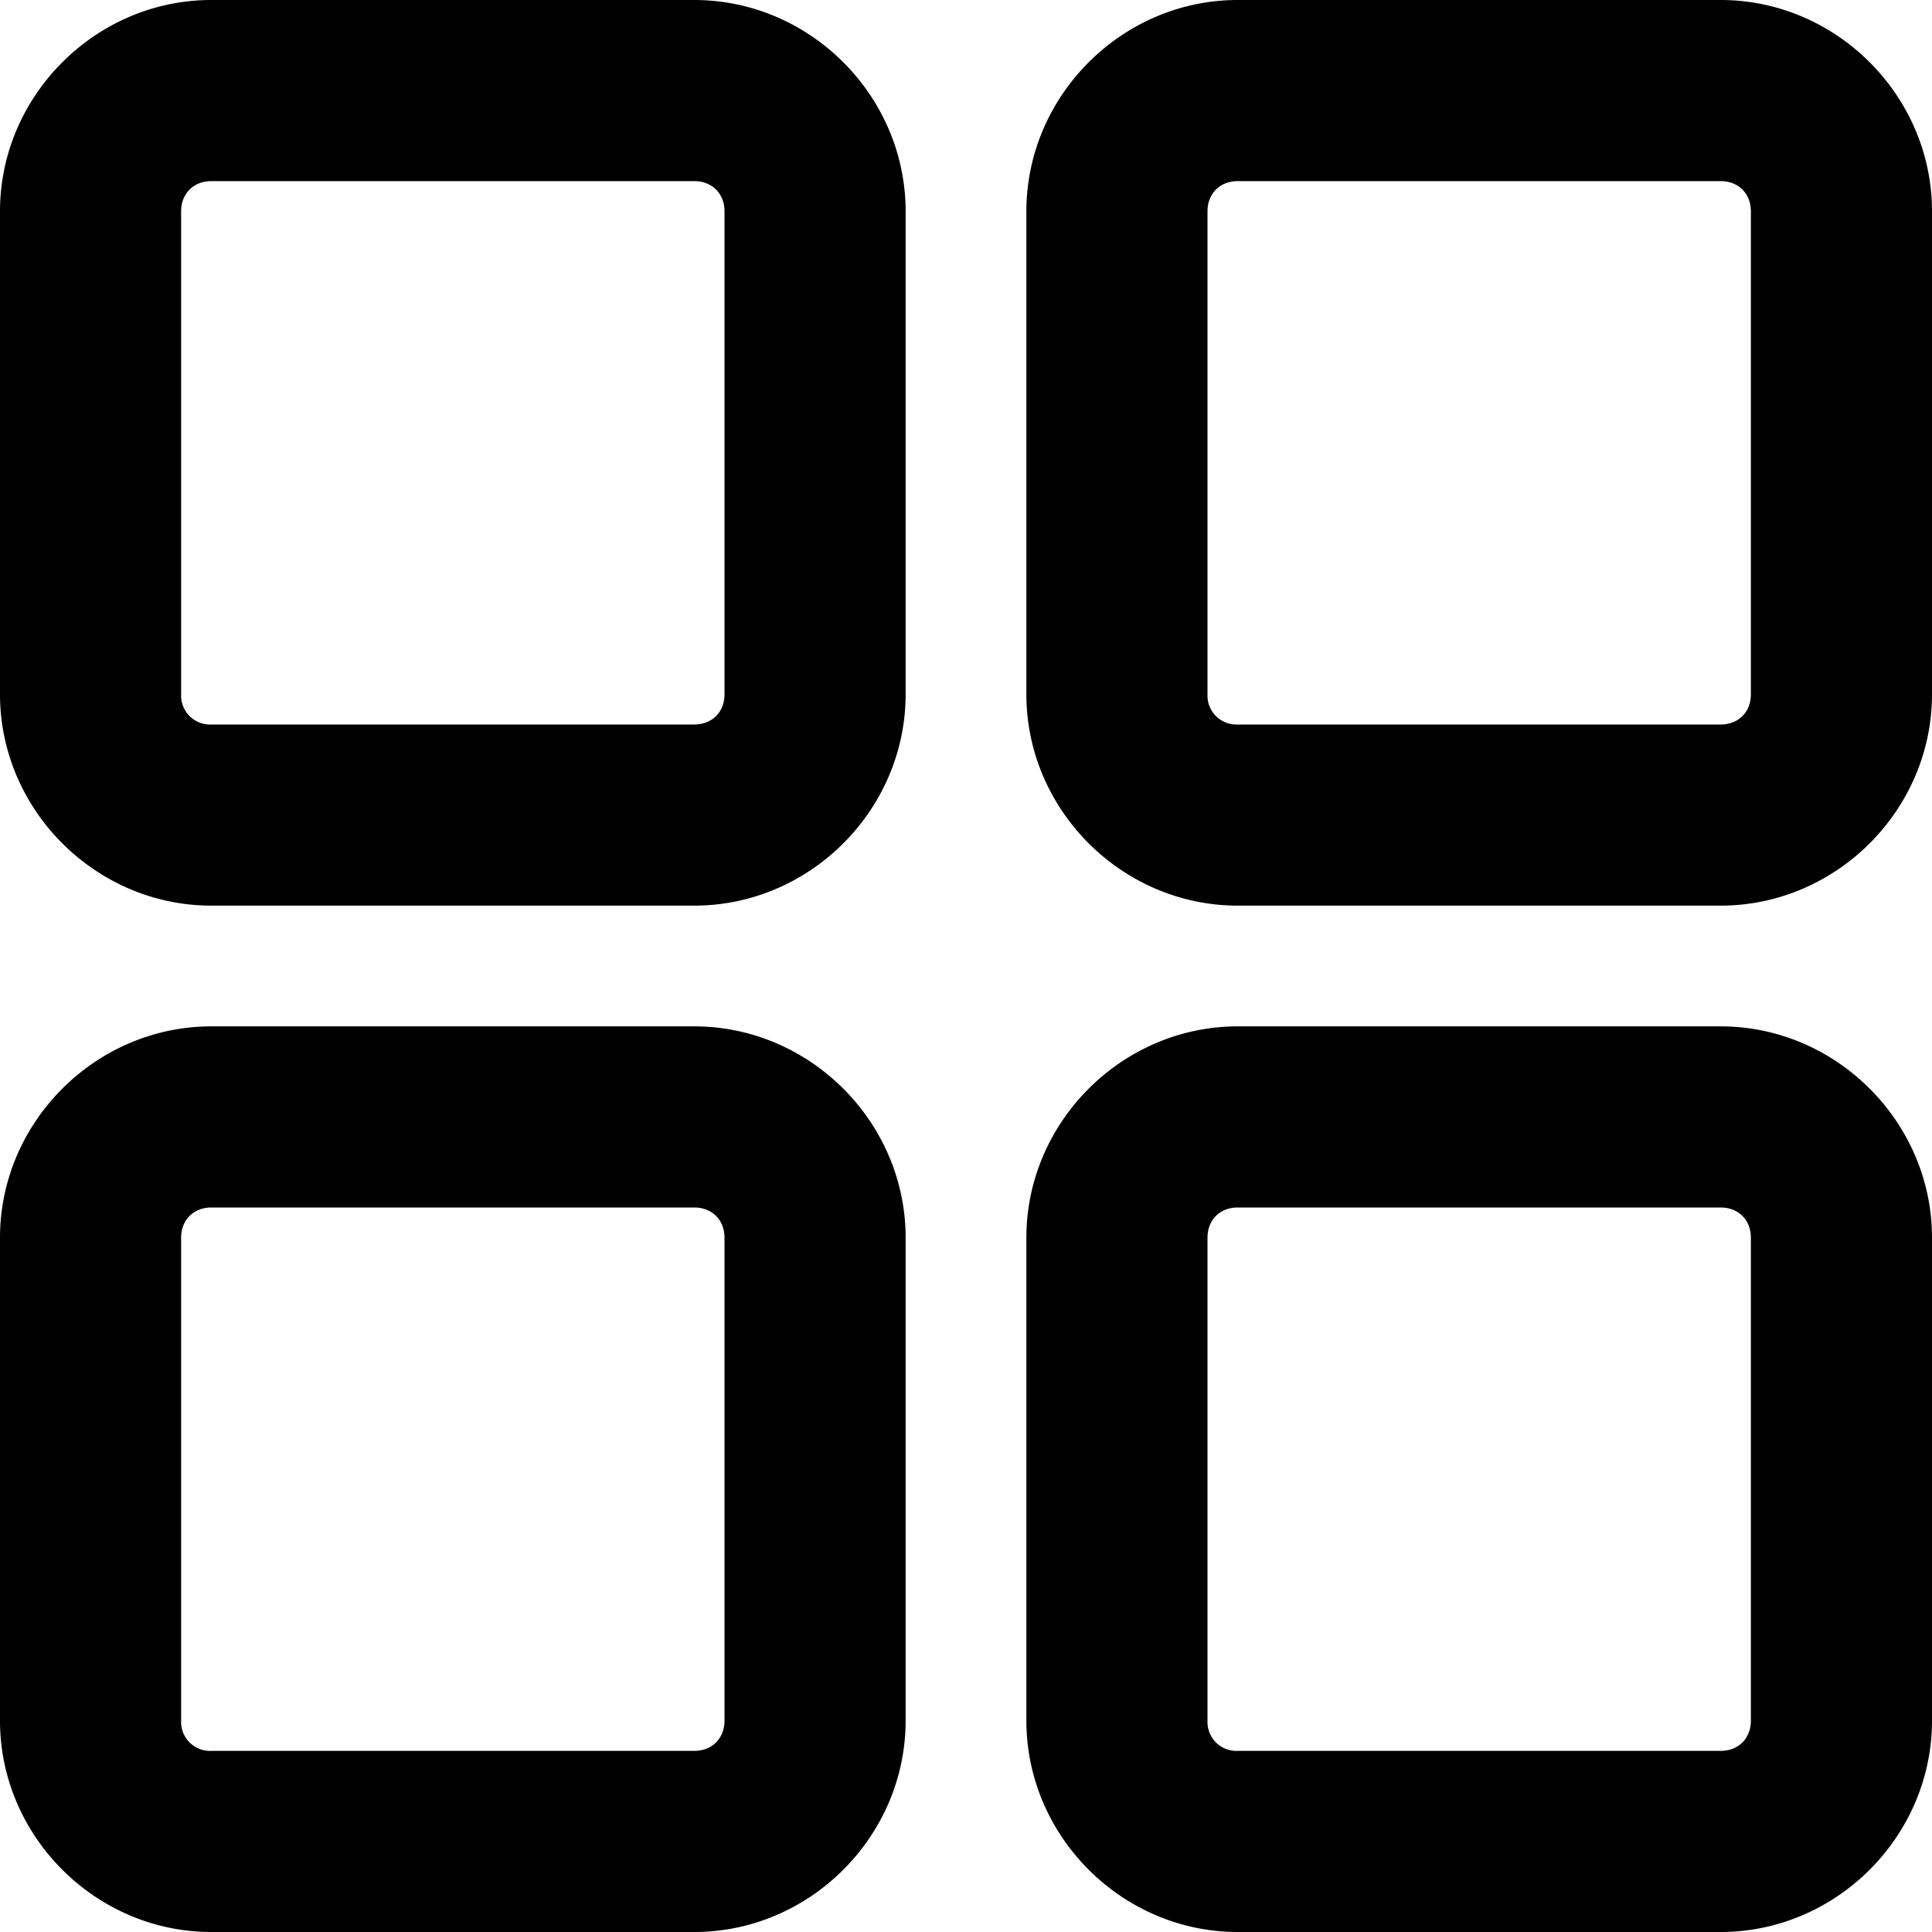 <svg xmlns="http://www.w3.org/2000/svg" viewBox="0 0 32 32"><path d="M3.5 17C1.585 17 0 18.585 0 20.5v8C0 30.415 1.585 32 3.5 32h8c1.915 0 3.5-1.585 3.5-3.5v-8c0-1.915-1.585-3.5-3.5-3.5Zm0 3h8c.294 0 .5.206.5.5v8c0 .294-.206.5-.5.5h-8a.479.479 0 0 1-.5-.5v-8c0-.294.206-.5.5-.5Zm17-3c-1.915 0-3.5 1.585-3.5 3.5v8c0 1.915 1.585 3.5 3.5 3.5h8c1.915 0 3.5-1.585 3.5-3.5v-8c0-1.915-1.585-3.5-3.5-3.5Zm0 3h8c.294 0 .5.206.5.5v8c0 .294-.206.5-.5.5h-8a.479.479 0 0 1-.5-.5v-8c0-.294.206-.5.5-.5Zm0-20C18.585 0 17 1.585 17 3.5v8c0 1.915 1.585 3.5 3.5 3.5h8c1.915 0 3.5-1.585 3.5-3.5v-8C32 1.585 30.415 0 28.5 0Zm0 3h8c.294 0 .5.206.5.5v8c0 .294-.206.5-.5.5h-8a.479.479 0 0 1-.5-.5v-8c0-.294.206-.5.5-.5Zm-17-3C1.585 0 0 1.585 0 3.5v8C0 13.415 1.585 15 3.5 15h8c1.915 0 3.5-1.585 3.5-3.5v-8C15 1.585 13.415 0 11.5 0Zm0 3h8c.294 0 .5.206.5.5v8c0 .294-.206.5-.5.5h-8a.479.479 0 0 1-.5-.5v-8c0-.294.206-.5.5-.5Z"/></svg>